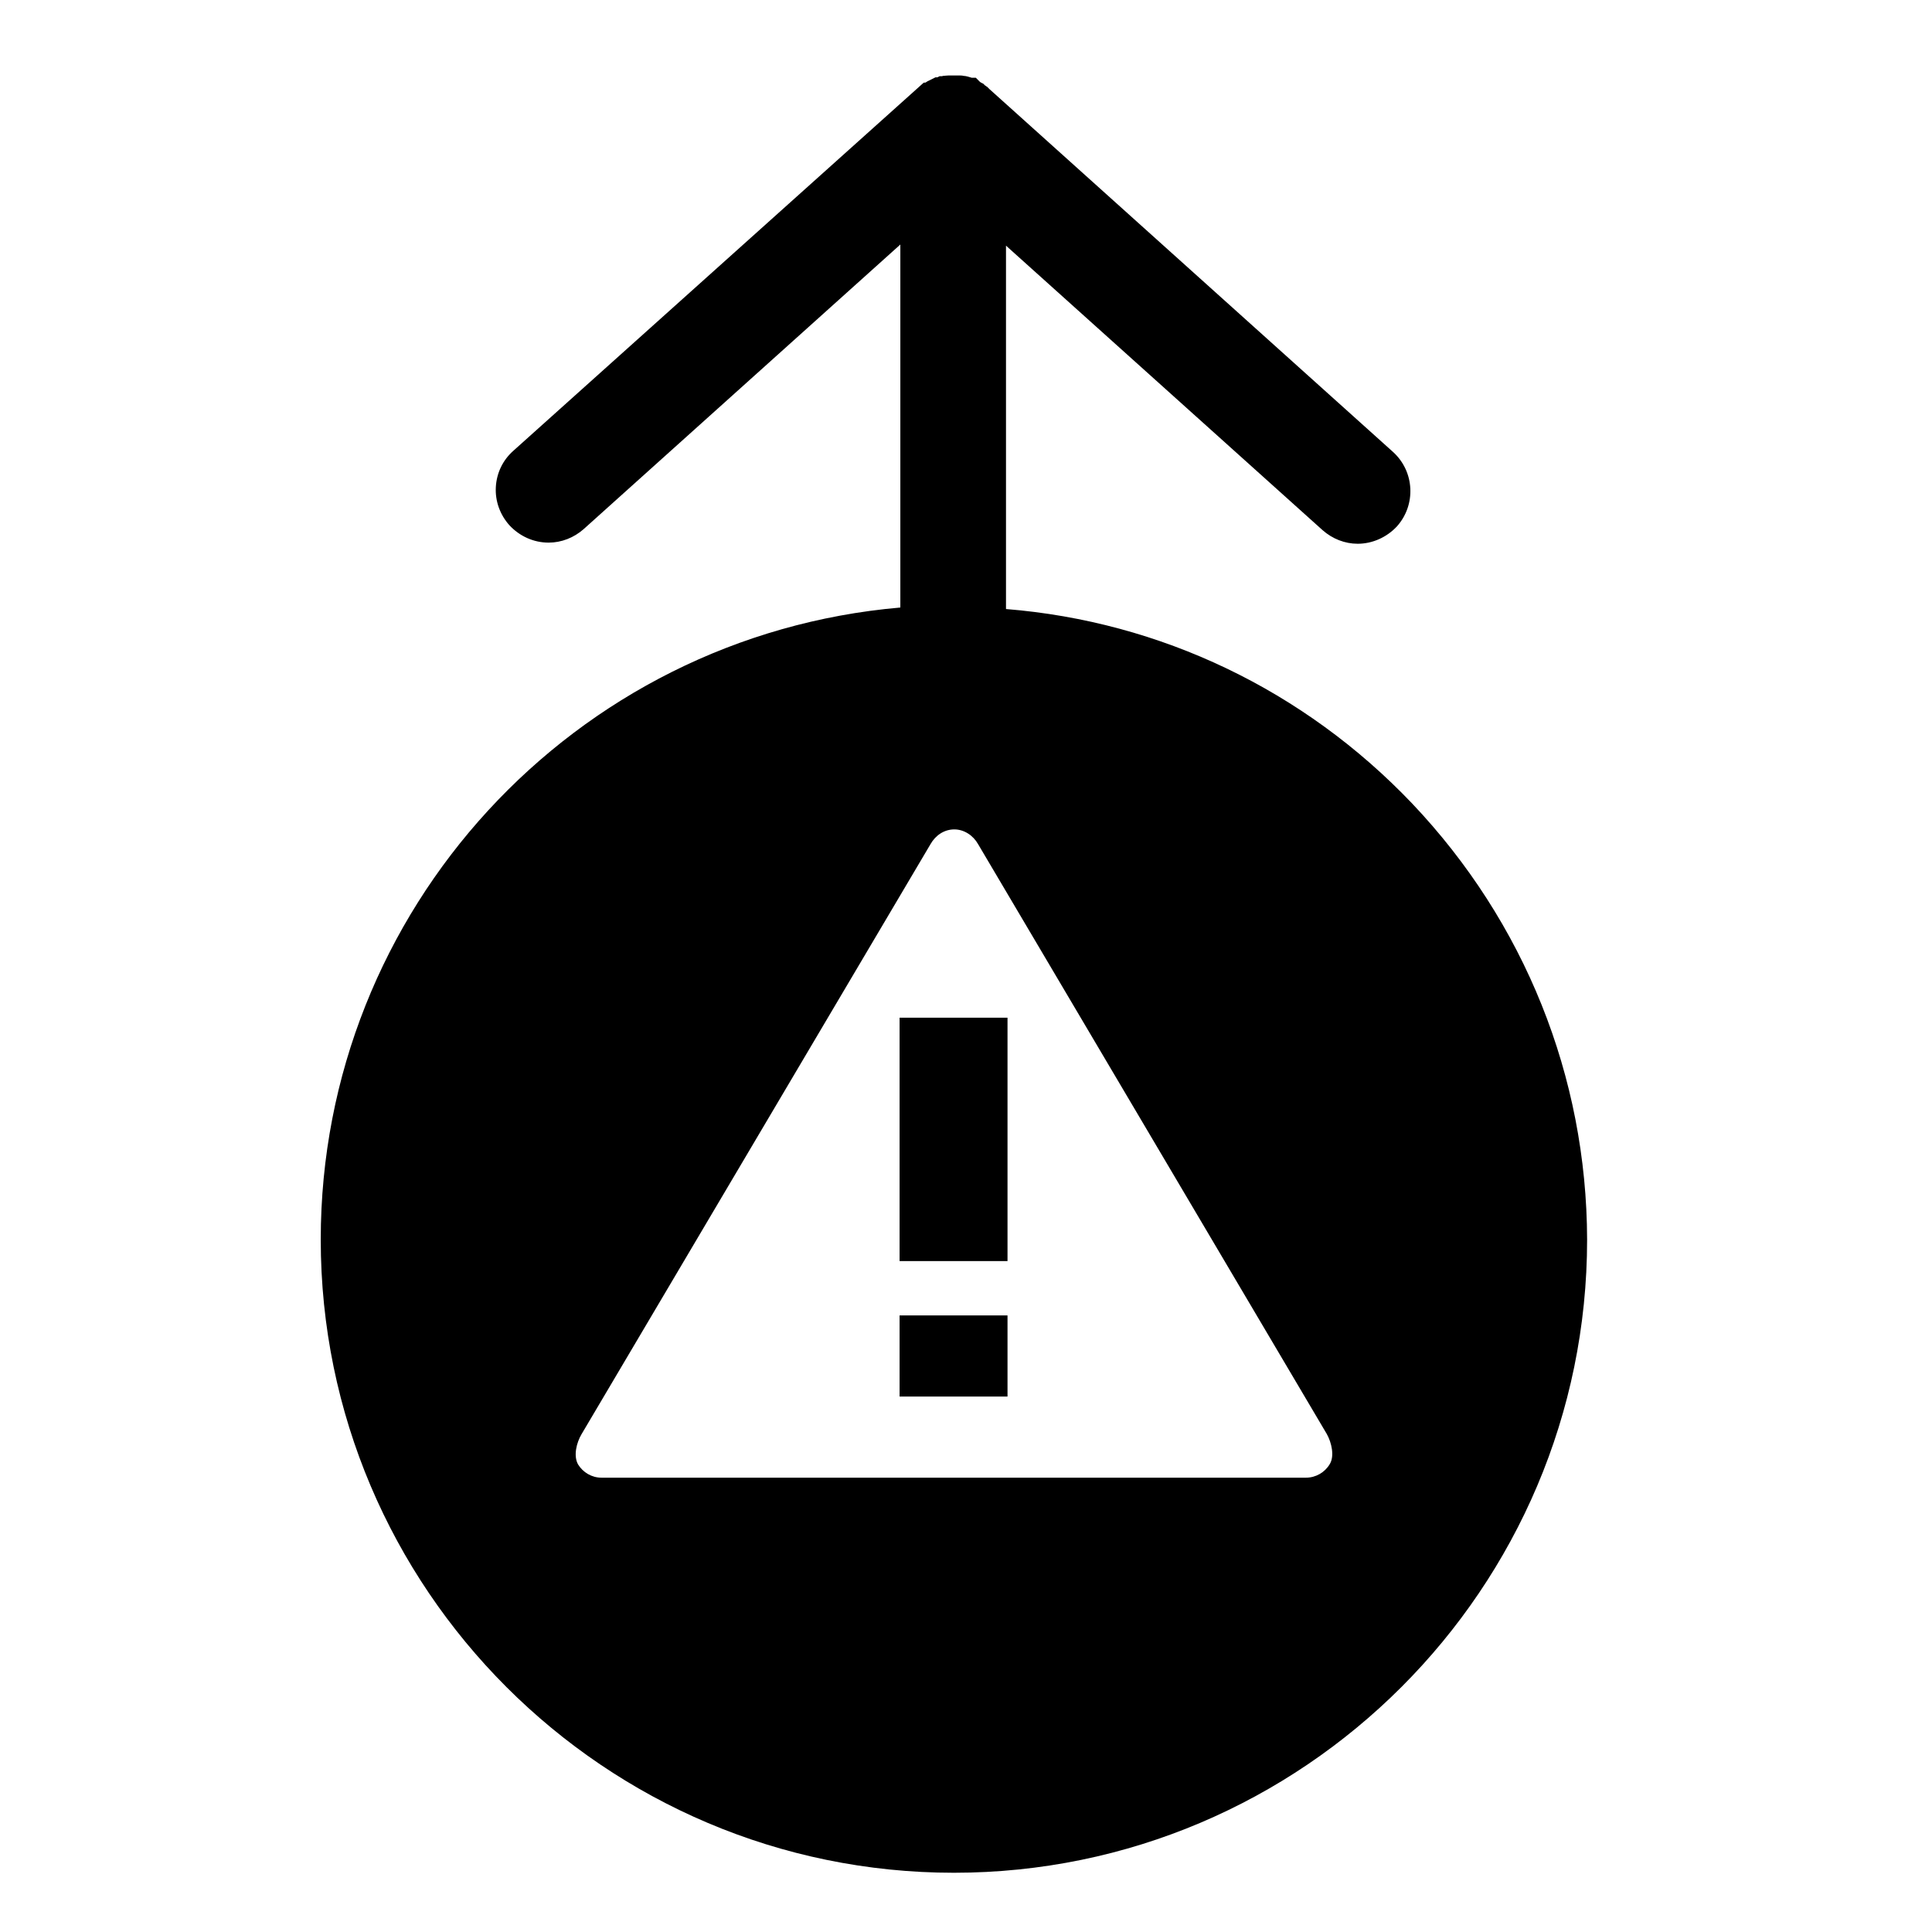 <svg xmlns="http://www.w3.org/2000/svg" width="512" height="512" viewBox="0 0 512 512"><path d="M238.4 269.7H267v64.5h-28.6zm0 78.9H267v21.5h-28.6z"/><path d="M374.2 212.9c-28.6-30-66.6-48.2-107.6-51.5V65.1l83.9 75.4c2.6 2.3 5.9 3.6 9.3 3.6 3.9 0 7.7-1.7 10.4-4.6 5.1-5.7 4.7-14.5-1-19.7l-107-96.2-.6-.6-.2-.1c-.1-.1-.2-.2-.4-.3 0 0-.1 0-.1-.1l-.3-.3-.6-.3c-.1-.1-.2-.1-.3-.2l-1.1-1.1h-1.1c-.3-.1-.6-.2-1-.3-.4-.1-.8-.2-1.2-.2-.3-.1-.8-.1-1.3-.1h-2.6c-.6 0-1 .1-1.3.1-.2 0-.3 0-.4.1h-.7l-.6.3h-.5l-1.8.9c-.3.1-.5.3-.7.4l-.2.1h-.4L136 119.5c-2.8 2.5-4.4 5.9-4.6 9.6-.2 3.7 1.1 7.3 3.6 10.1 2.7 2.9 6.4 4.6 10.4 4.6 3.4 0 6.7-1.3 9.3-3.6l83.9-75.4V161C152.1 168.5 85 241.1 85 328.5c0 92.5 75.3 167.8 167.8 167.8 92.5 0 167.8-75.3 167.8-167.8-.1-43.2-16.6-84.2-46.4-115.6zm-28.1 178.7H159.4c-2.6 0-4.9-1.4-6.2-3.5-1.3-2.3-.4-5.8.9-8l92.5-156.4c1.3-2.3 3.6-3.9 6.3-3.9 2.6 0 5 1.6 6.3 3.9L351.6 380c1.3 2.3 2.1 5.9.8 8-1.3 2.2-3.7 3.6-6.3 3.6z"/></svg>